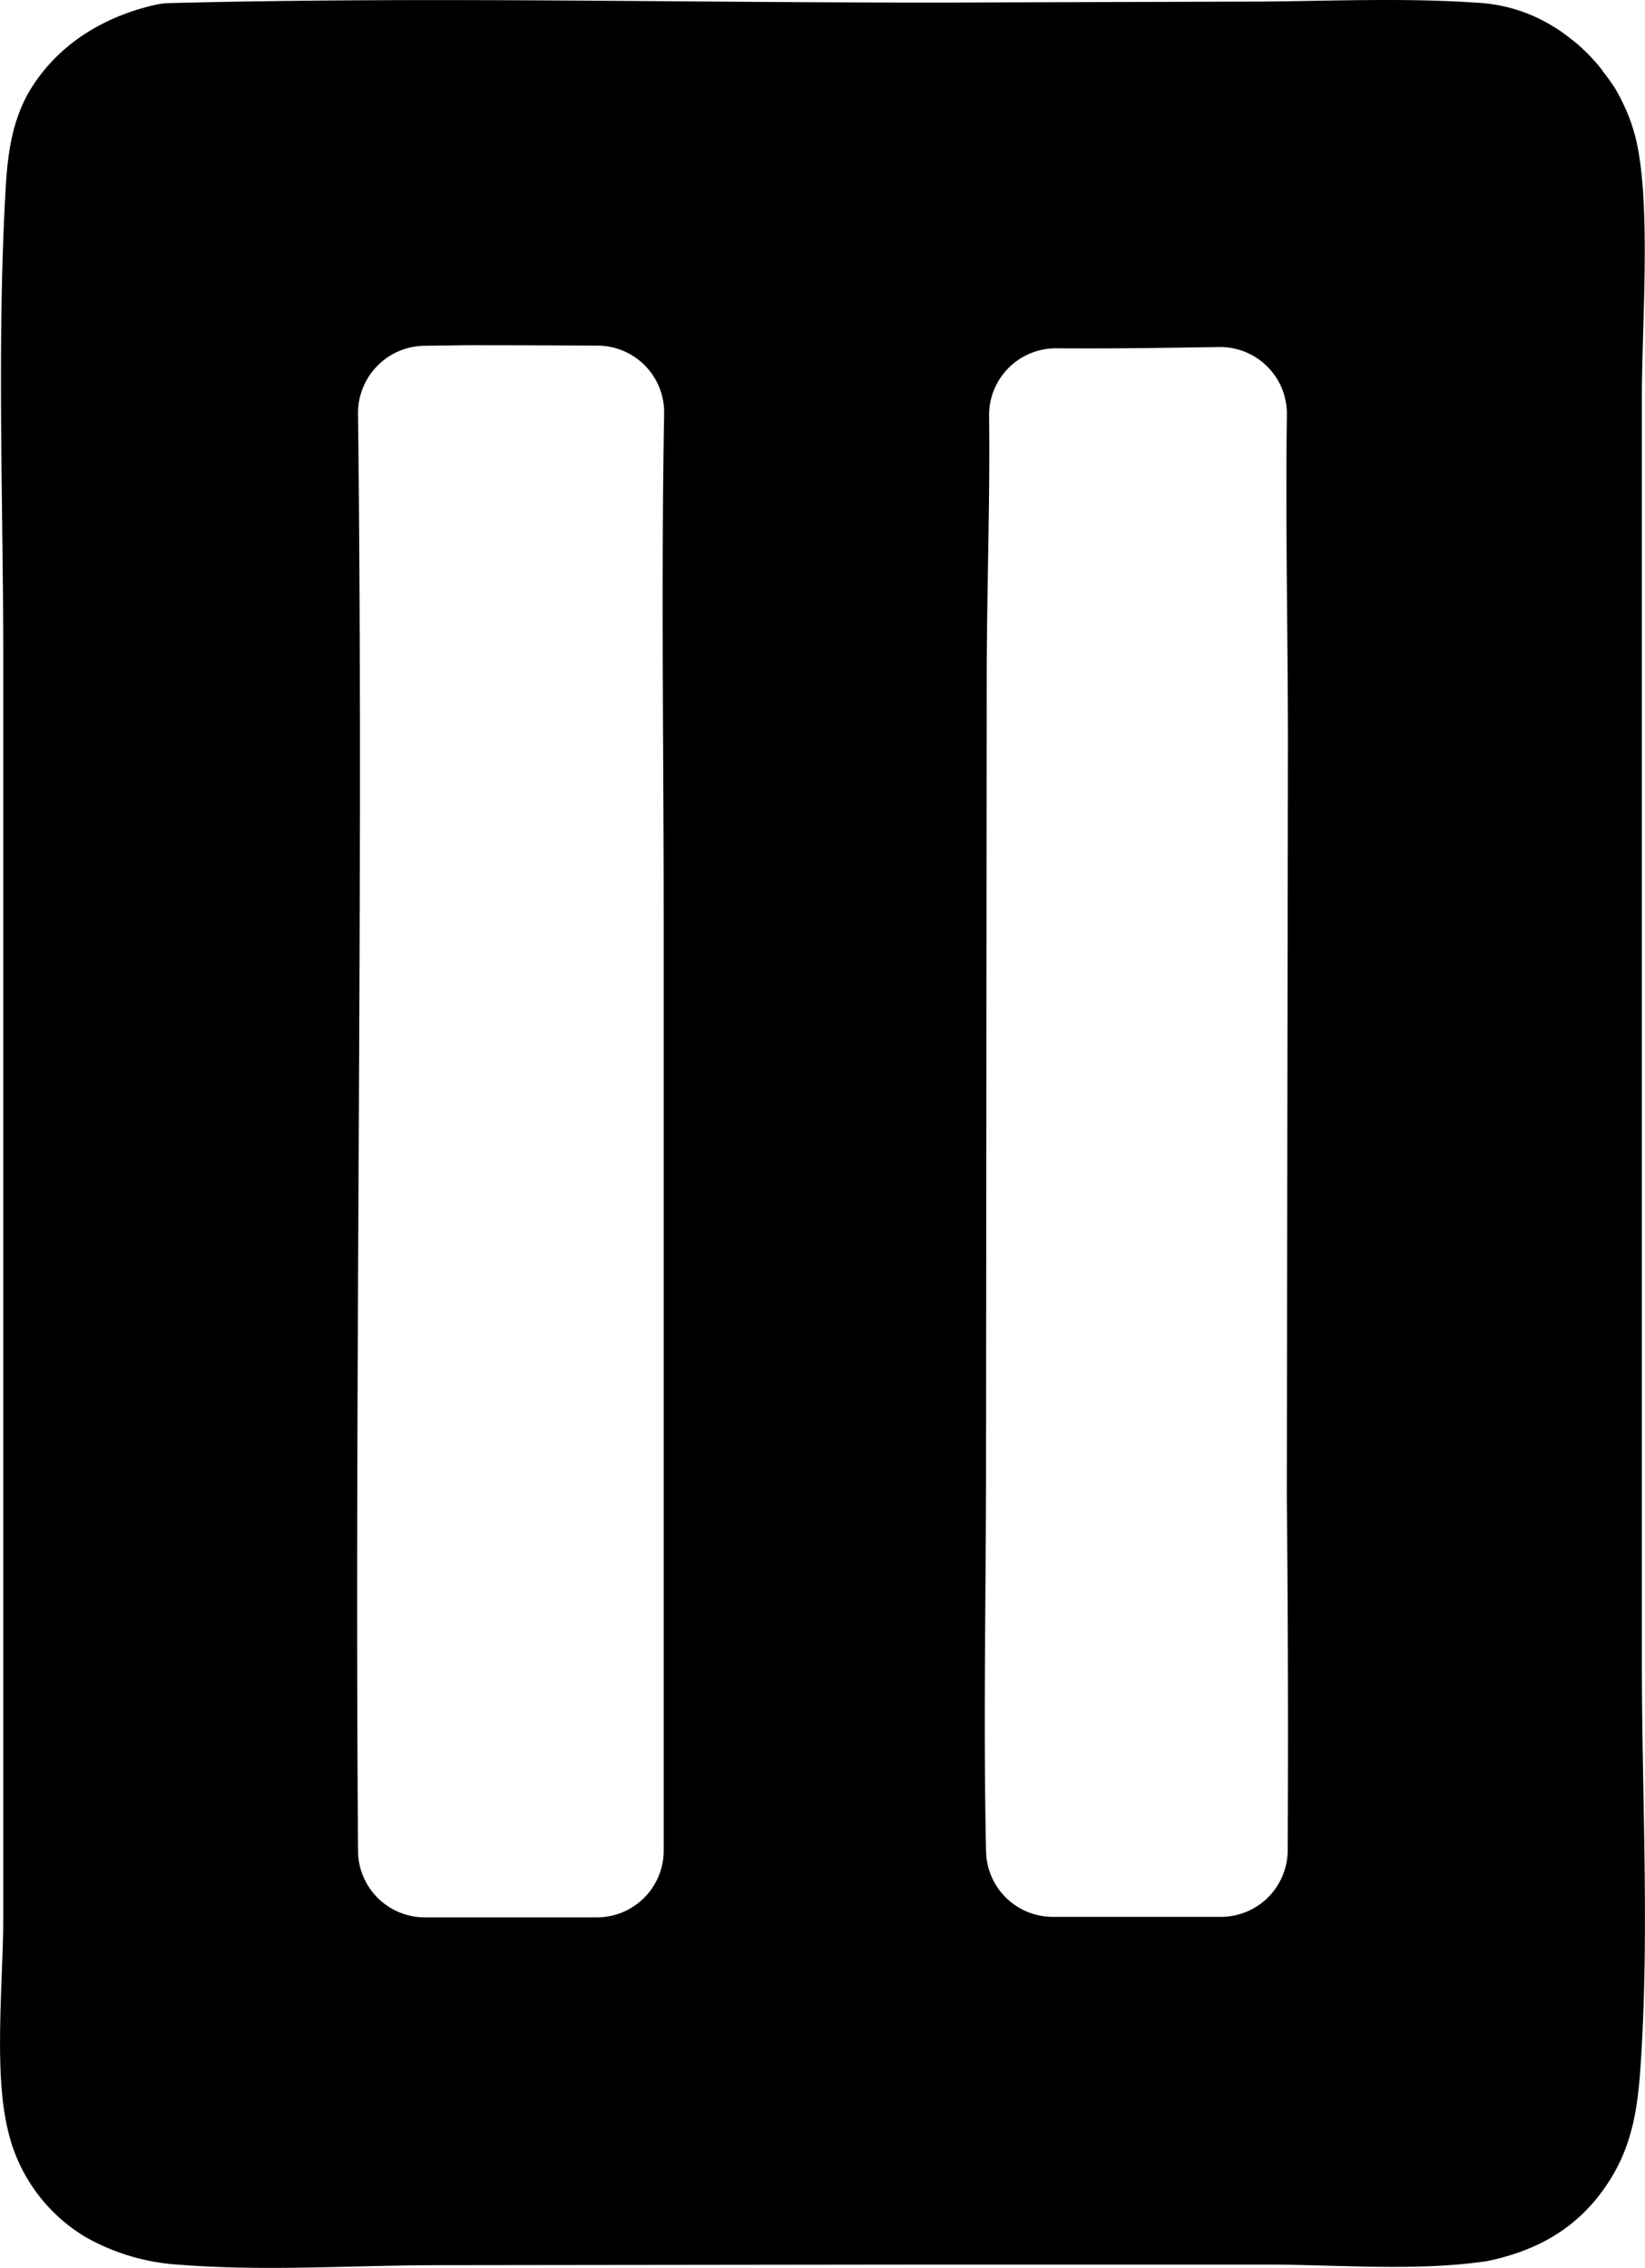 <svg id="Слой_1" data-name="Слой 1" xmlns="http://www.w3.org/2000/svg" viewBox="0 0 221.68 305.61">
  <defs>
    <style>
      .cls-1 {
        fill: currentColor;
      }
    </style>
  </defs>
  <path class="cls-1" d="M421.74,359.83a8.75,8.75,0,0,1,1.69-.19c35.34-.91,70.93,0,106.3-.08l40.86-.13c9.66-.08,19.46-.51,29.1.16a21.49,21.49,0,0,1,9.29,2.64c.37.2.73.42,1.09.64s.71.45,1.06.69l1,.75c.33.26.66.52,1,.8s.63.56.94.85.6.58.89.89.57.62.85.94.54.64.79,1,.51.67.75,1,.48.69.7,1,.43.72.64,1.09.4.74.58,1.12.36.76.53,1.15.32.78.47,1.18.28.79.4,1.19.25.81.35,1.22c2.15,8.56.86,25.26.86,34.74V478.7l0,104.8c0,17.59,1,35.74-.12,53.27-.37,6-1,11.3-4.33,16.46-3.86,6-9.23,9.14-16,10.63-.28.06-.57.11-.86.15-9.16,1.28-19.19.46-28.43.4l-46.88,0-65.25.08c-11.56,0-23.57.86-35.06-.05a29.14,29.14,0,0,1-12.84-3.76A22.69,22.69,0,0,1,401.62,646c-1.82-7.68-.59-19.86-.56-28.09V448.09c0-20.91-.86-42.26.3-63.12.28-5,.86-9.84,3.68-14.2C408.88,364.86,415,361.31,421.74,359.83Zm41.79,45.91-5.76.08a9.06,9.06,0,0,0-8.9,9.15c.77,64.53-.5,129.11,0,193.65a9,9,0,0,0,9.05,9l17.83,0h5.31a9,9,0,0,0,9-9V483.09c0-22.67-.35-45.43.06-68.11a9,9,0,0,0-9-9.18Q472.35,405.74,463.53,405.74Zm79.44.42a9,9,0,0,0-9.06,9.14c.14,12-.33,24.06-.32,36l-.09,104.51c0,17.59-.38,35.32,0,52.94a9,9,0,0,0,9,8.8h22.65a9,9,0,0,0,9-8.89q.12-23.91-.12-47.82l.15-101.37c0-14.73-.35-29.55-.14-44.31a9,9,0,0,0-9.14-9.17C557.62,406.1,550.28,406.22,543,406.16Z" transform="translate(-400.62 -359.22)"/>
</svg>

